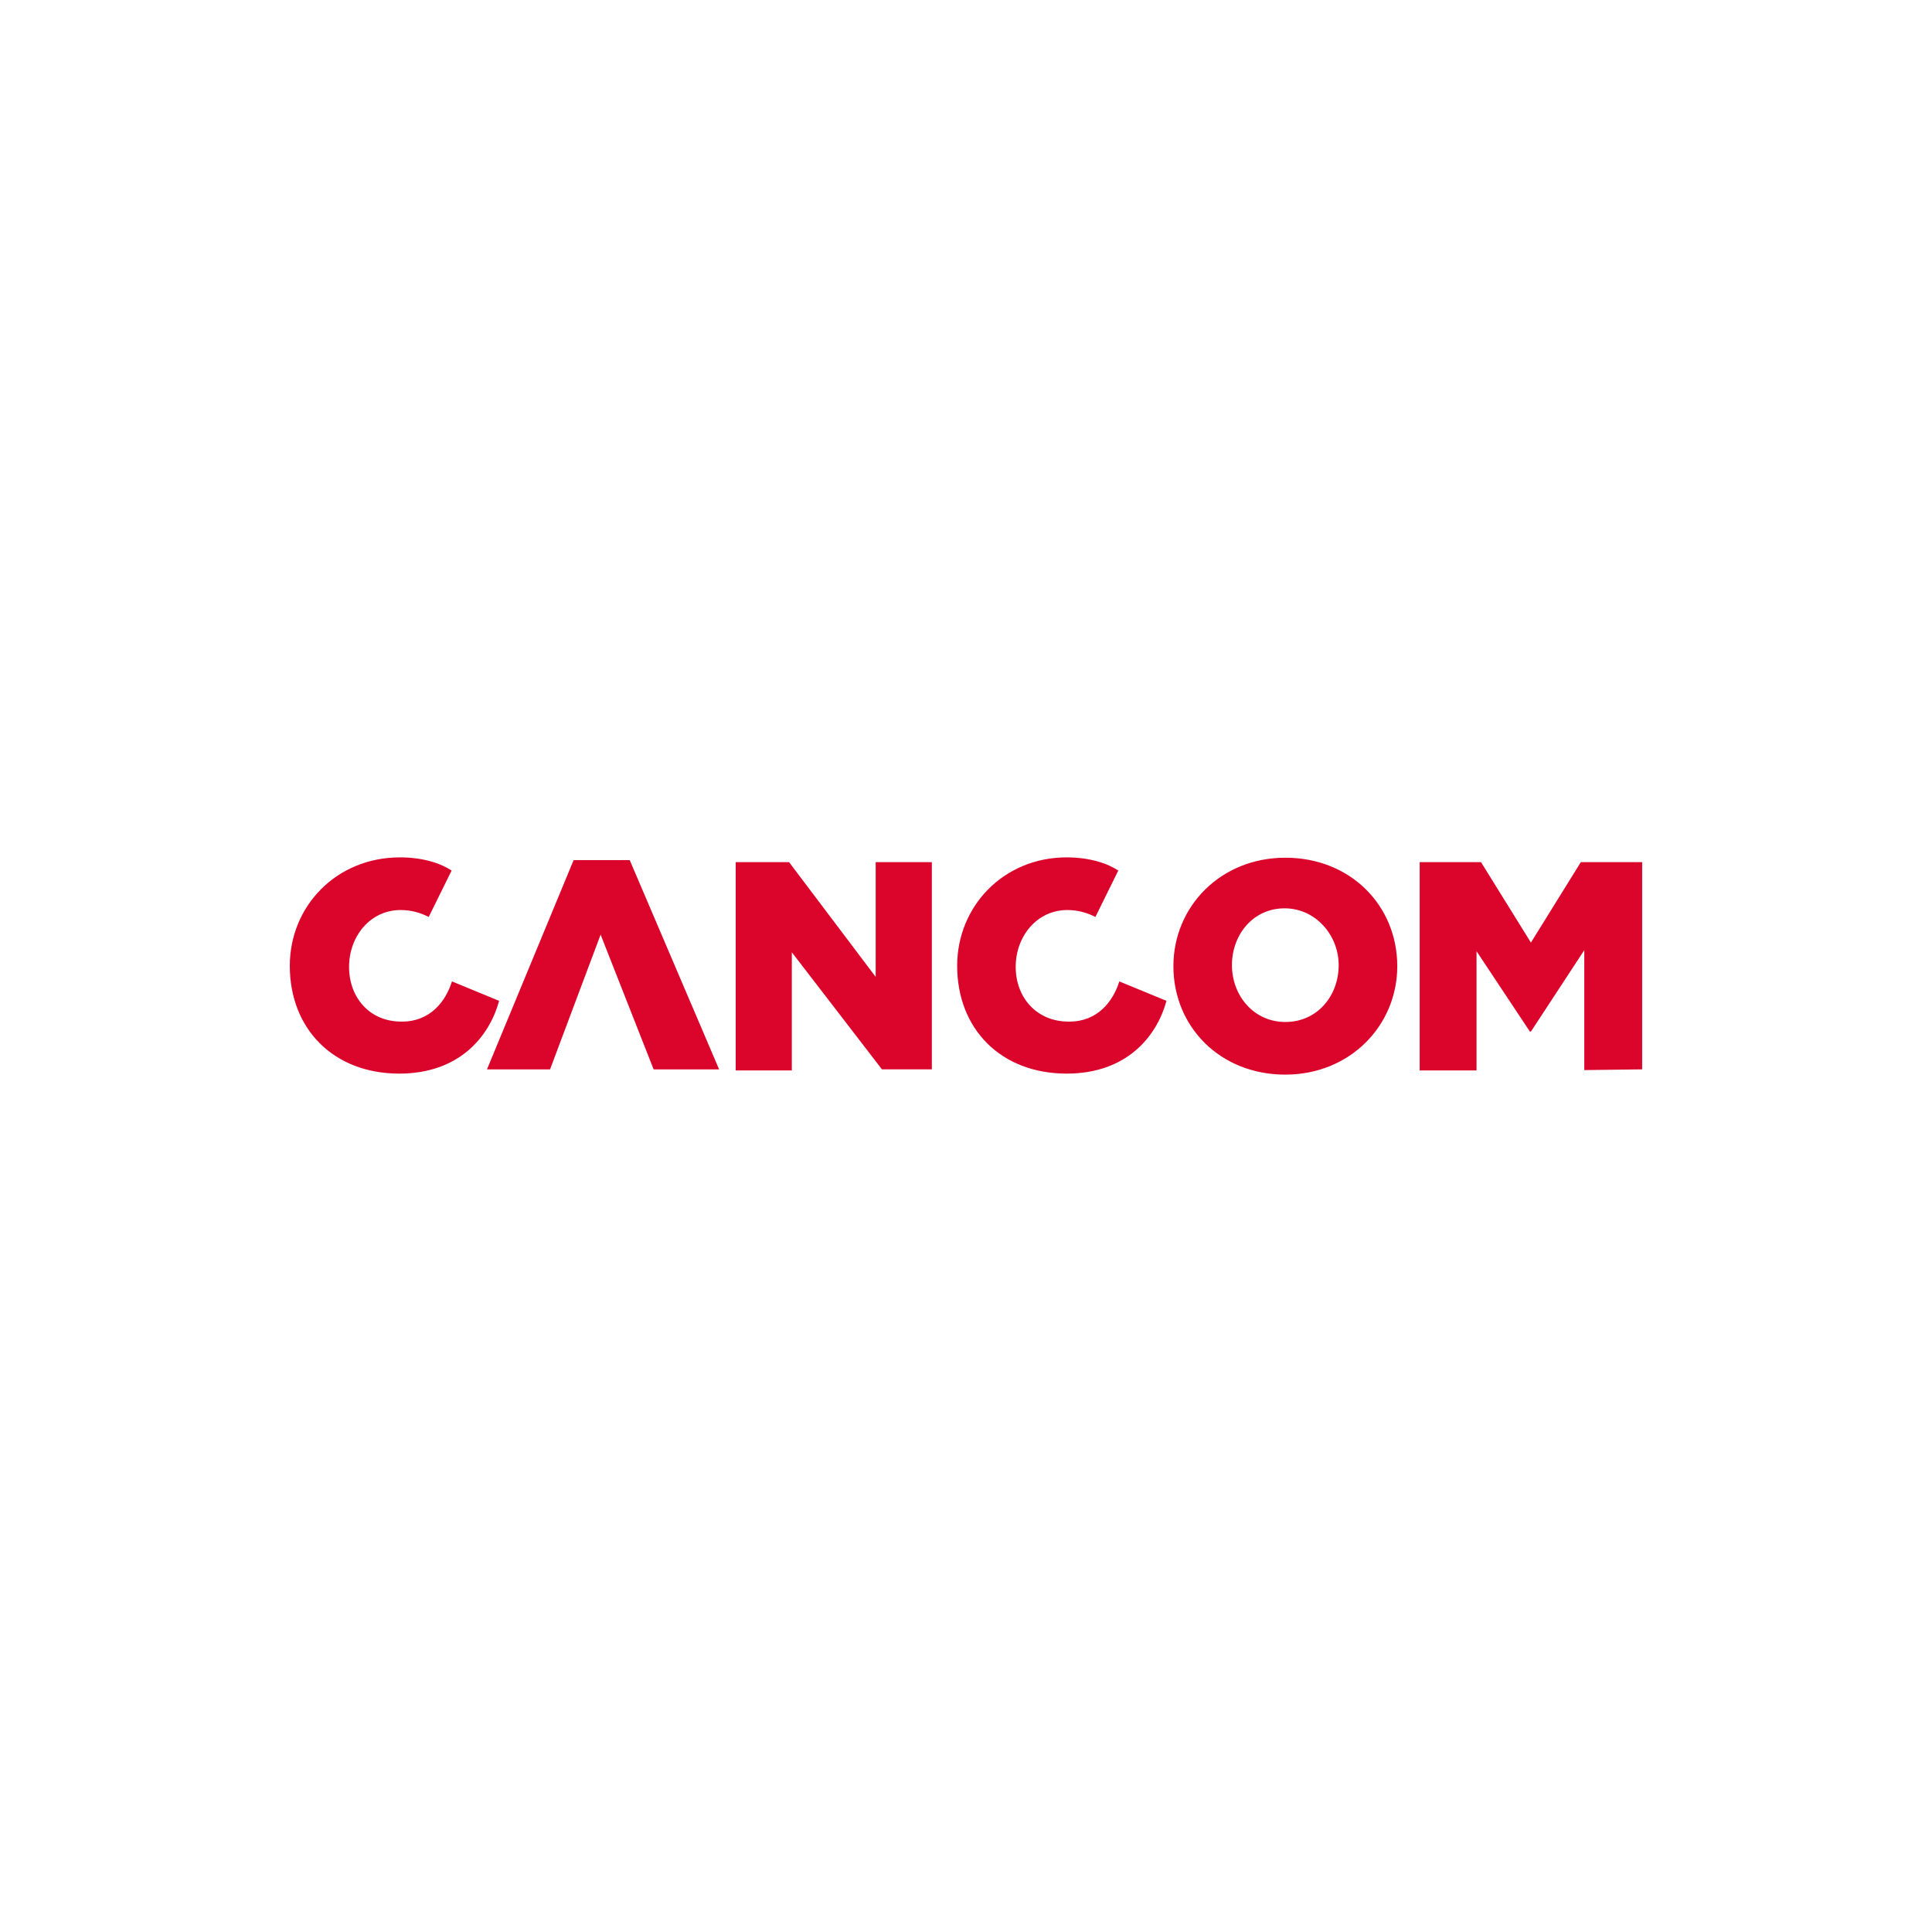 <svg width="40" height="40" fill="none" xmlns="http://www.w3.org/2000/svg"><path fill-rule="evenodd" clip-rule="evenodd" d="M13.533 22.141h1.356l-1.851-4.333h-1.162l-1.794 4.333h1.306l1.047-2.79zm14.183-2.159c0 .631-.438 1.177-1.105 1.177-.653 0-1.105-.546-1.105-1.177s.438-1.176 1.09-1.176c.646 0 1.12.56 1.12 1.176zm1.213.022c0-1.249-.962-2.246-2.318-2.246-1.341 0-2.317 1.012-2.317 2.246 0 1.248.961 2.245 2.317 2.245 1.342 0 2.318-1.019 2.318-2.245zm-7.9.014c0-.631.438-1.177 1.07-1.177.214 0 .415.058.58.144l.474-.961c-.216-.144-.581-.273-1.07-.273-1.305 0-2.266 1.012-2.266 2.245 0 1.306.904 2.232 2.267 2.232 1.234 0 1.865-.761 2.066-1.507l-.976-.402c-.129.416-.452.832-1.033.832-.674.008-1.112-.495-1.112-1.133zm-13.802 0c0-.631.437-1.177 1.069-1.177.215 0 .416.058.58.144l.474-.961c-.215-.144-.58-.273-1.069-.273-1.32 0-2.281 1.012-2.281 2.245 0 1.306.904 2.232 2.267 2.232 1.234 0 1.865-.761 2.066-1.507l-.976-.402c-.129.416-.452.832-1.033.832-.667.008-1.097-.495-1.097-1.133zM18.26 22.14h1.033v-4.29H18.13v2.375l-1.793-2.375h-1.105v4.312h1.162v-2.446zm15.739 0v-4.29h-1.27l-1.033 1.665-1.033-1.665h-1.27v4.312h1.177v-2.468l1.105 1.664h.021l1.105-1.686v2.483z" fill="#db052c" style="stroke-width:1.4"/></svg>
